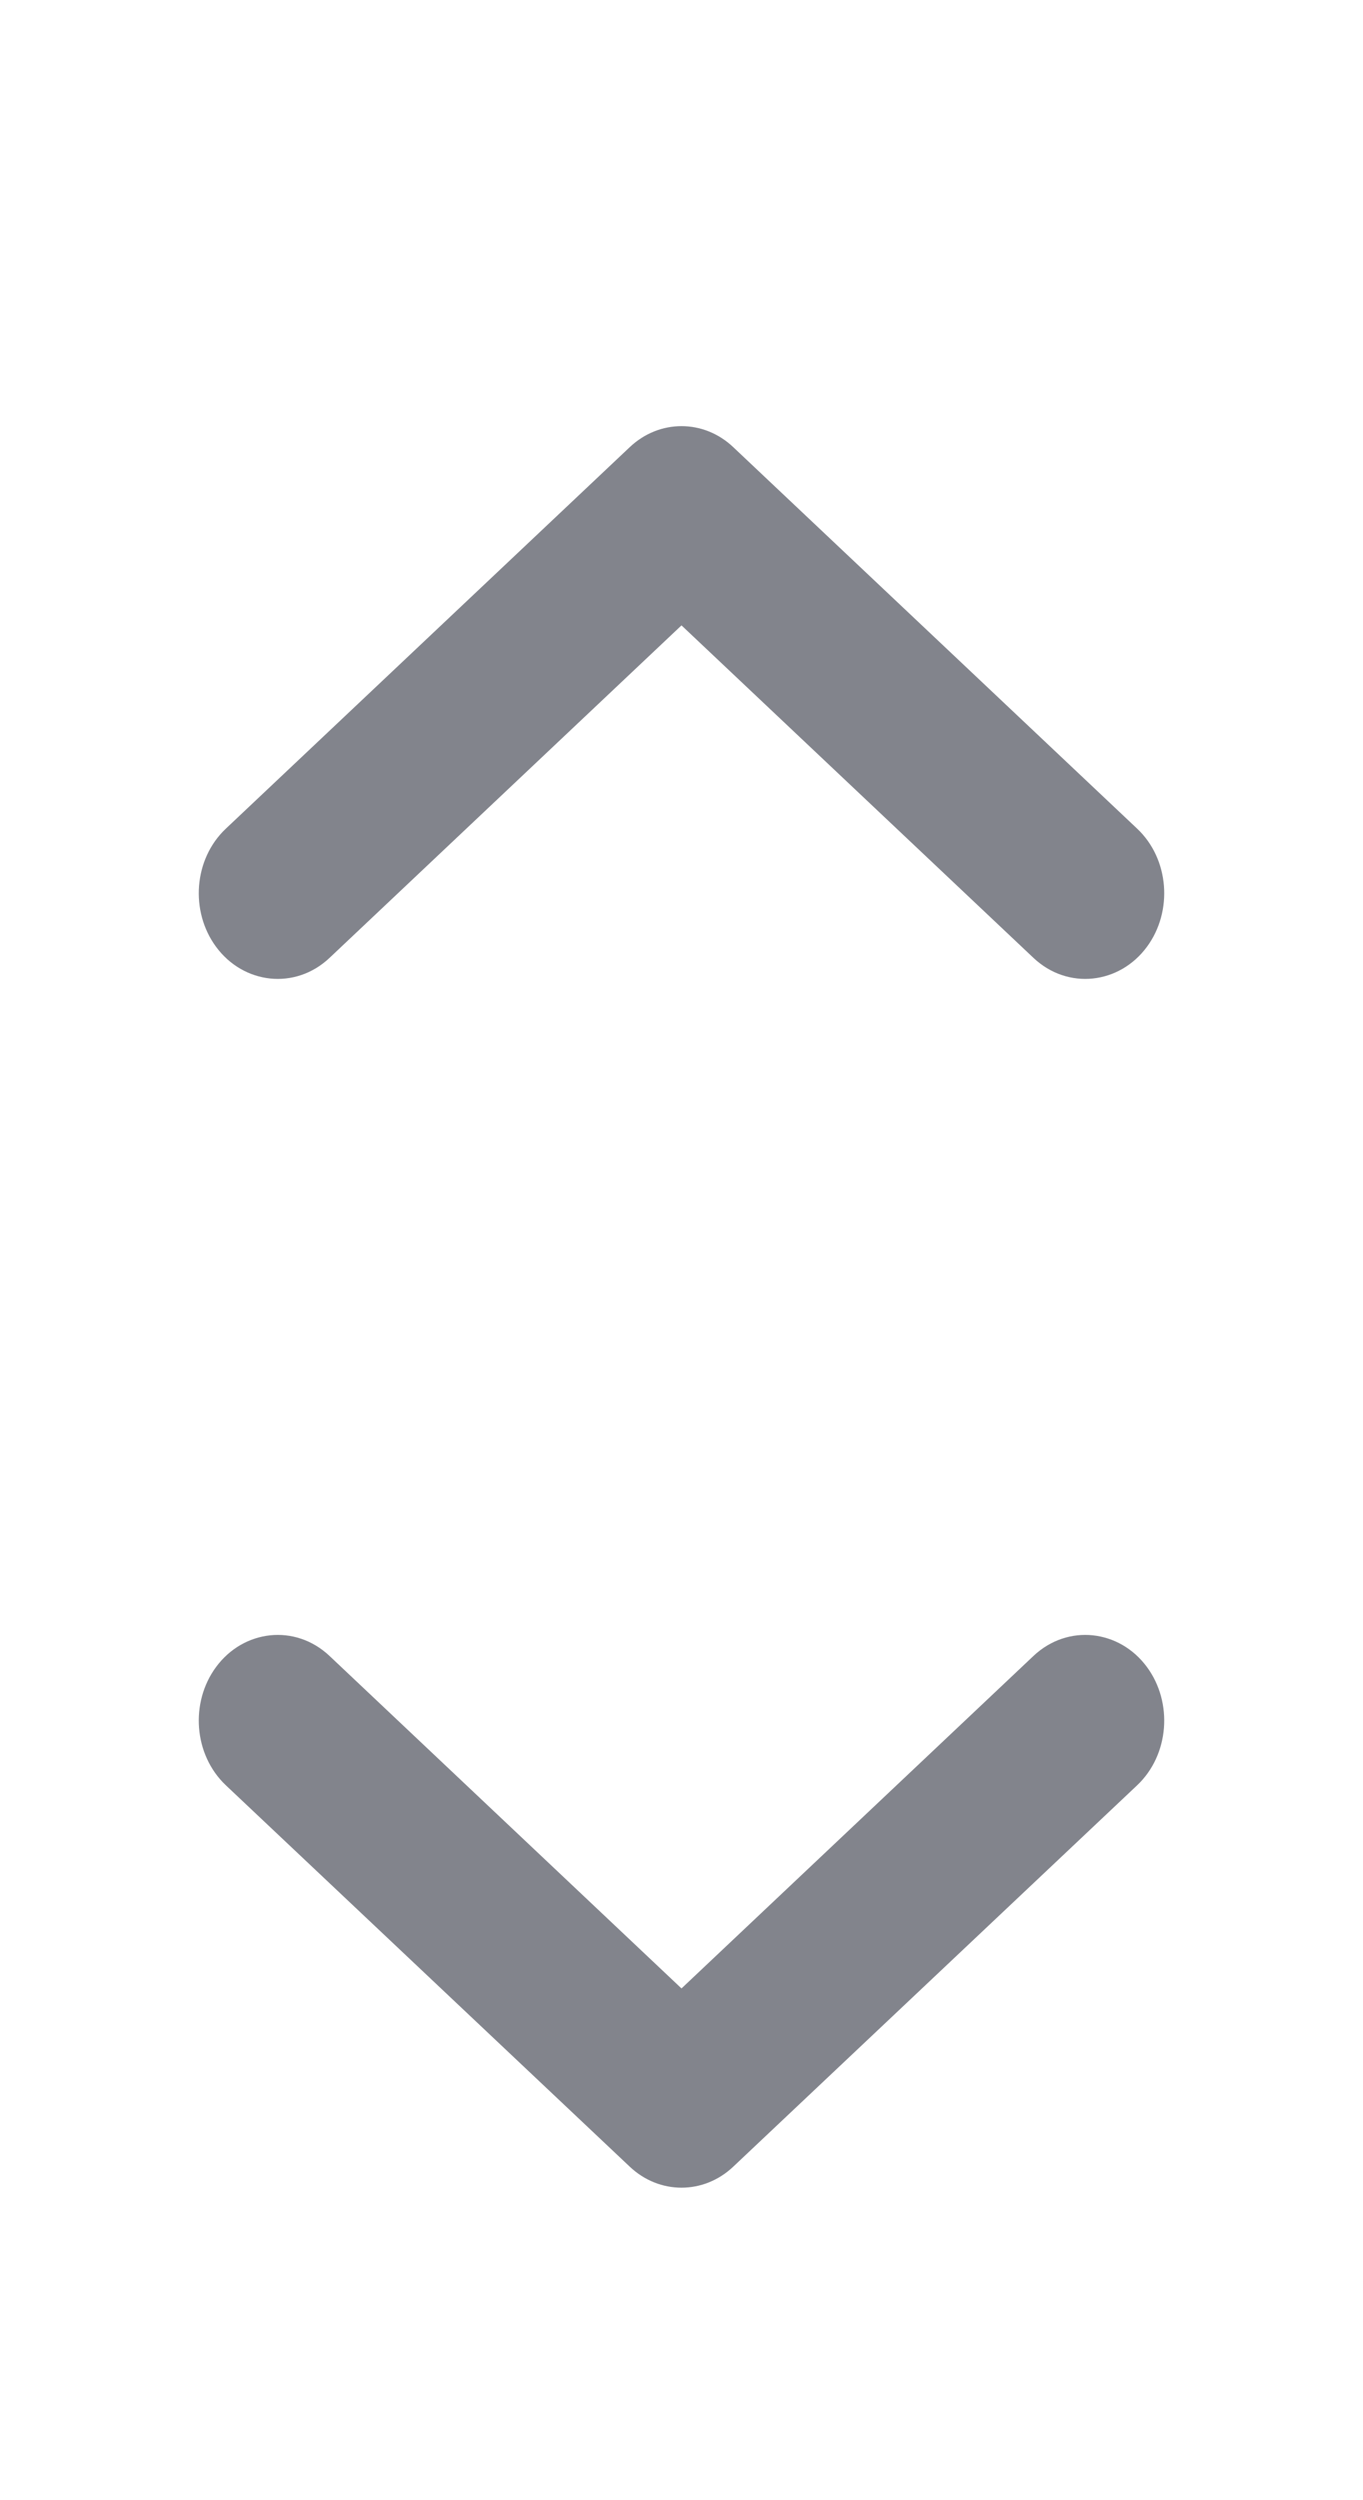 <svg width="12" height="22" viewBox="0 0 12 22" fill="none" xmlns="http://www.w3.org/2000/svg">
    <g clip-path="url(#clip0)">
        <path fill-rule="evenodd" clip-rule="evenodd" d="M10.012 15.709L6.456 19.065C6.195 19.312 5.805 19.312 5.544 19.065L1.988 15.709C1.705 15.441 1.672 14.981 1.902 14.669C2.144 14.34 2.598 14.286 2.901 14.571L6 17.497L9.099 14.571C9.402 14.286 9.856 14.34 10.098 14.669C10.328 14.981 10.295 15.441 10.012 15.709Z" fill="#82848C"/>
    </g>
    <g clip-path="url(#clip1)">
        <path fill-rule="evenodd" clip-rule="evenodd" d="M1.988 7.292L5.544 3.935C5.805 3.688 6.195 3.688 6.456 3.935L10.012 7.292C10.295 7.559 10.328 8.019 10.098 8.331C9.856 8.66 9.402 8.714 9.099 8.429L6 5.503L2.901 8.429C2.598 8.714 2.144 8.66 1.902 8.331C1.672 8.019 1.705 7.559 1.988 7.292Z" fill="#82848C"/>
    </g>
    <defs>
        <clipPath id="clip0">
            <rect width="12" height="12" fill="white" transform="translate(0 10)"/>
        </clipPath>
        <clipPath id="clip1">
            <rect width="12" height="12" fill="white" transform="translate(12 12) rotate(180)"/>
        </clipPath>
    </defs>
</svg>
